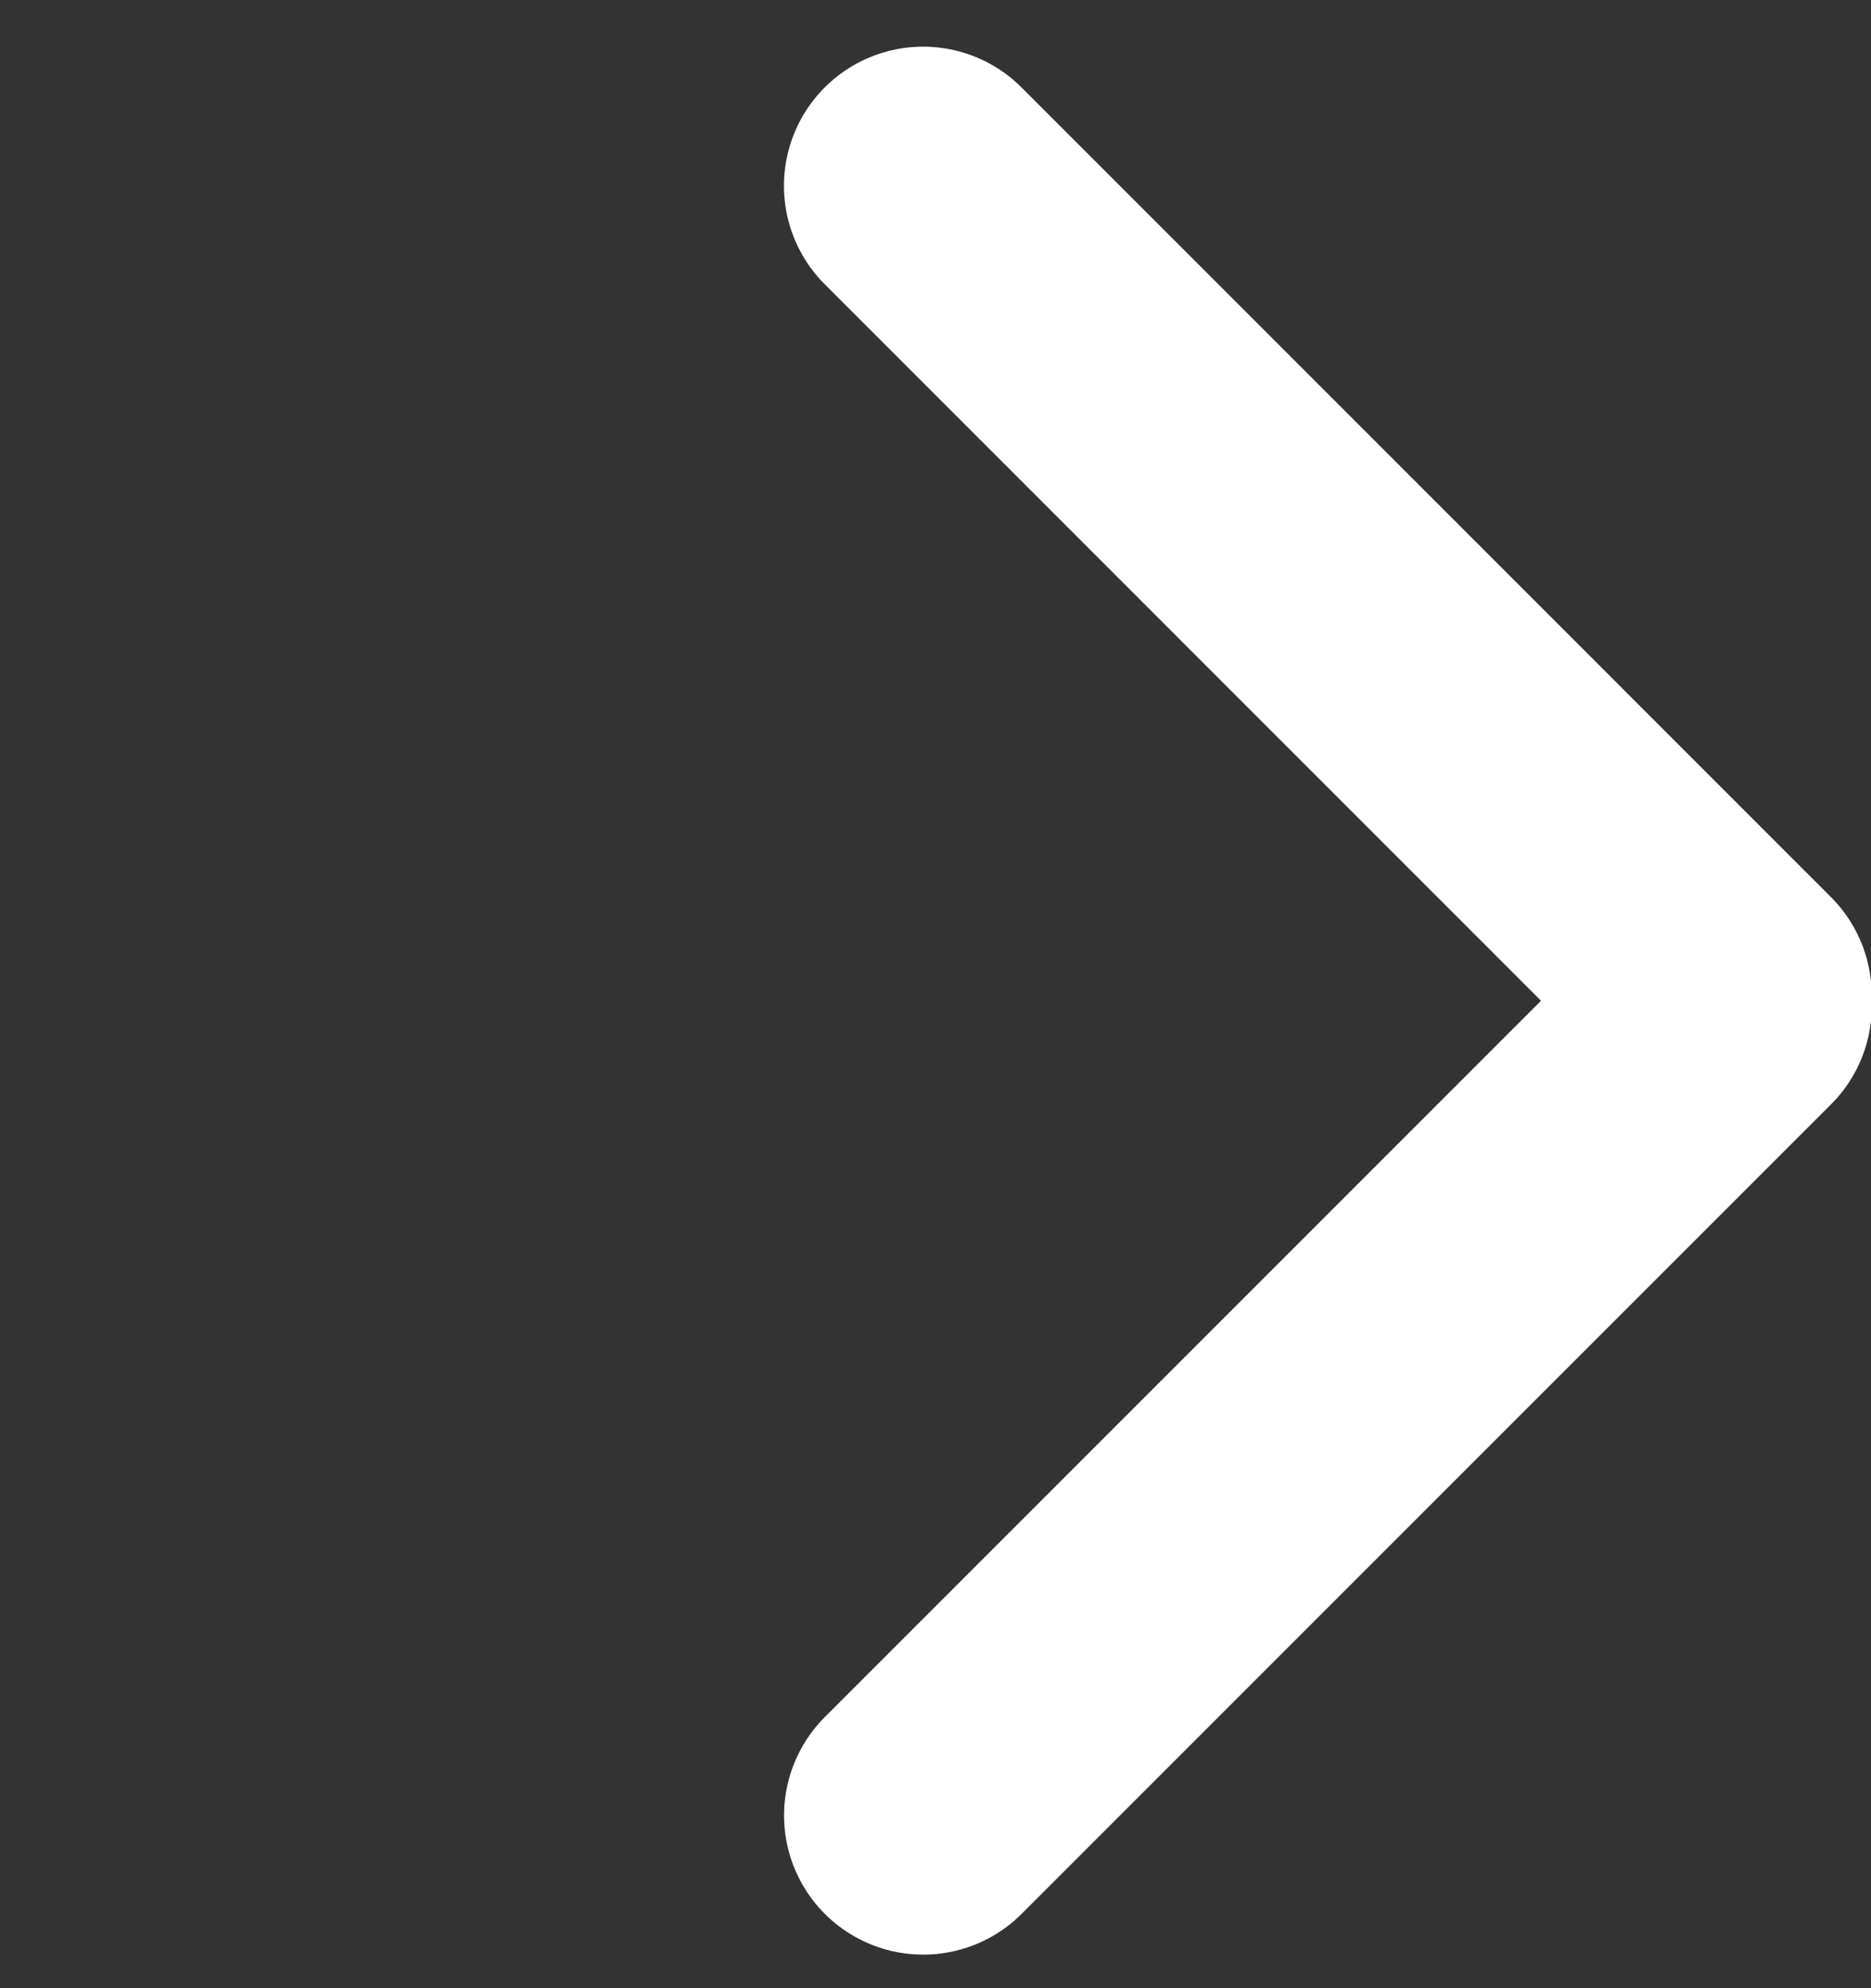 <svg width="16" height="17" viewBox="0 0 16 17" fill="none" xmlns="http://www.w3.org/2000/svg">
<rect x="0" y="0" width="16" height="17" fill="#333333" stroke="none"/>
<path d="M7.895 15.523L14.817 8.601" stroke="white" stroke-width="2.38" stroke-linecap="round"/>
<path d="M14.816 8.512L7.894 1.589" stroke="white" stroke-width="2.38" stroke-linecap="round"/>
</svg>
